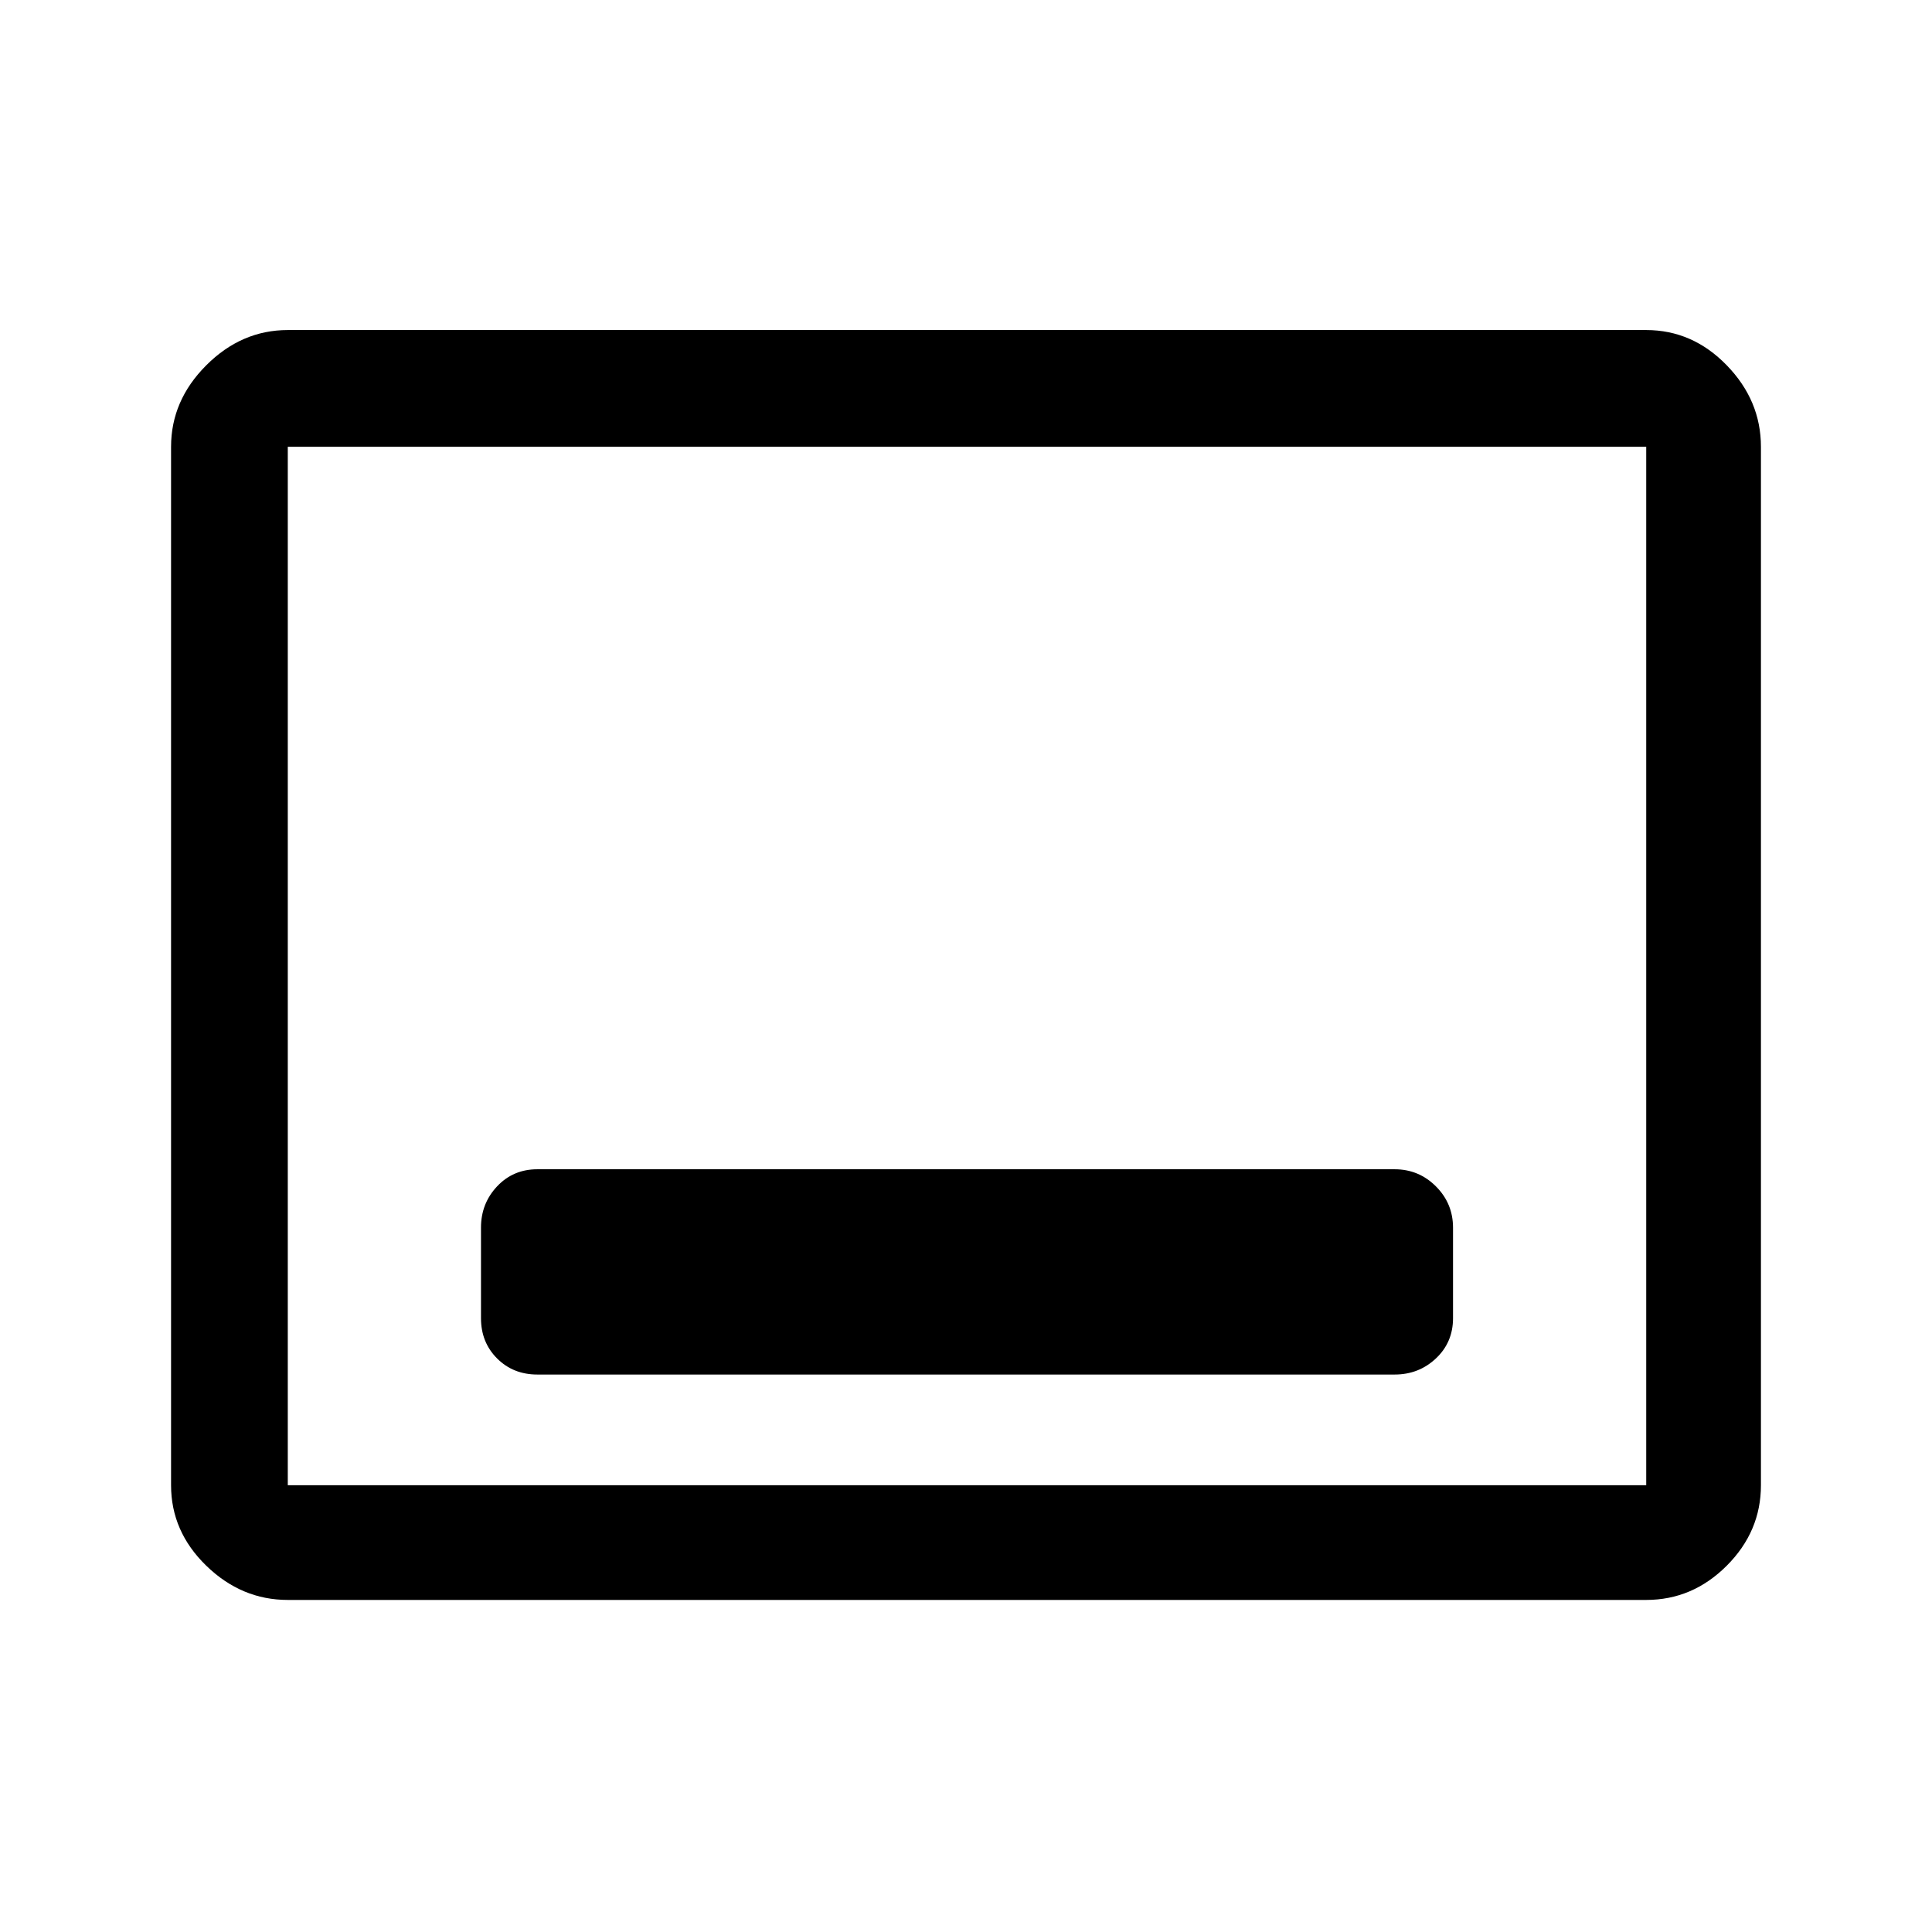 <svg xmlns="http://www.w3.org/2000/svg" height="48" width="48"><path d="M13.35 34.15h21.3q.6 0 1.025-.4.425-.4.425-1V30.5q0-.6-.425-1.025-.425-.425-1.025-.425h-21.3q-.6 0-1 .425t-.4 1.025v2.25q0 .6.4 1t1 .4Zm-6.2 5.6q-1.15 0-2.025-.85t-.875-2V11.1q0-1.15.875-2.025T7.15 8.2H40.9q1.15 0 2 .875.85.875.85 2.025v25.8q0 1.15-.85 2-.85.85-2 .85Zm0-2.85V11.1v25.8Zm0 0H40.9V11.1H7.15v25.8Z"/></svg>